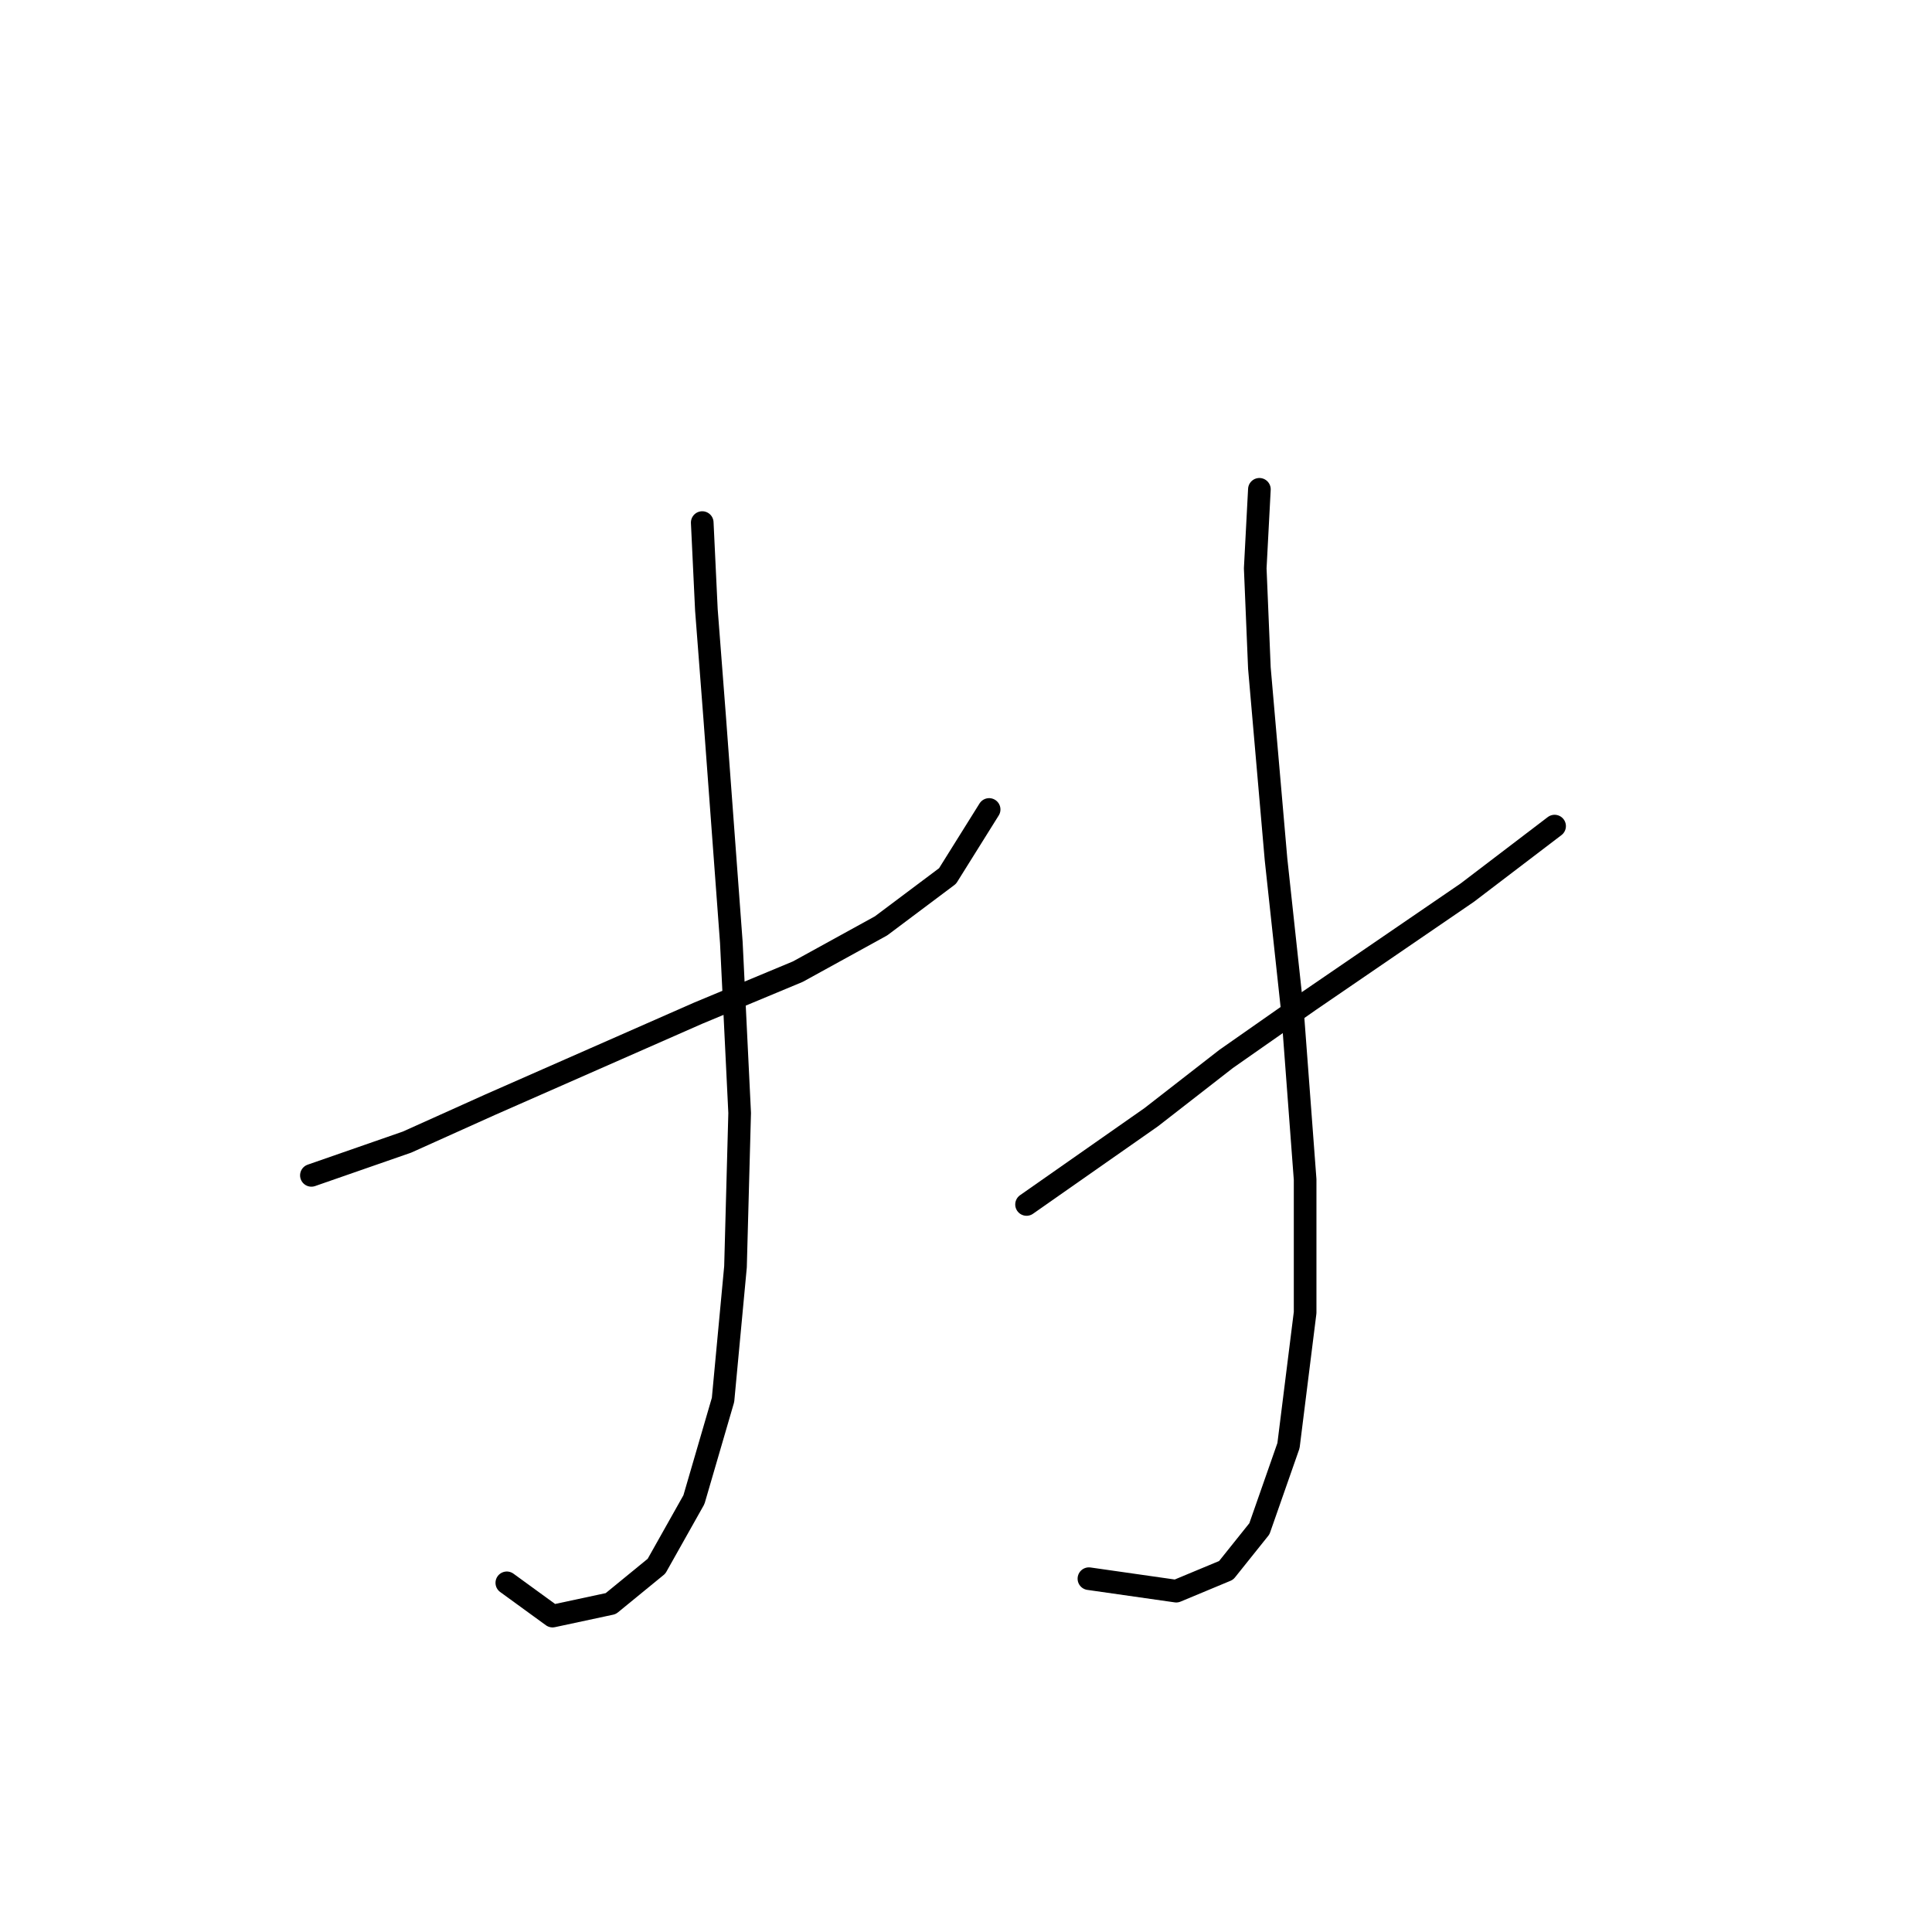 <?xml version="1.0" standalone="no"?>
    <svg width="256" height="256" xmlns="http://www.w3.org/2000/svg" version="1.1">
    <polyline stroke="black" stroke-width="3" stroke-linecap="round" fill="transparent" stroke-linejoin="round" points="41.262 155.742 53.933 151.334 64.952 146.376 78.725 140.315 92.499 134.255 105.721 128.746 116.74 122.685 125.555 116.074 131.065 107.259 131.065 107.259 " />
        <polyline stroke="black" stroke-width="3" stroke-linecap="round" fill="transparent" stroke-linejoin="round" points="93.05 69.244 93.601 80.814 94.703 95.138 96.906 124.889 98.008 147.478 97.457 167.862 95.805 185.492 91.948 198.715 86.99 207.53 80.929 212.488 73.216 214.141 67.156 209.734 67.156 209.734 " />
        <polyline stroke="black" stroke-width="3" stroke-linecap="round" fill="transparent" stroke-linejoin="round" points="136.023 159.598 152.551 148.029 162.468 140.315 173.487 132.602 183.955 125.44 194.423 118.278 205.992 109.463 205.992 109.463 " />
        <polyline stroke="black" stroke-width="3" stroke-linecap="round" fill="transparent" stroke-linejoin="round" points="166.876 64.837 166.325 75.305 166.876 88.527 169.08 113.87 171.283 134.255 172.936 156.293 172.936 173.923 170.732 191.553 166.876 202.572 162.468 208.081 155.857 210.836 144.287 209.183 144.287 209.183 " />
        </svg>